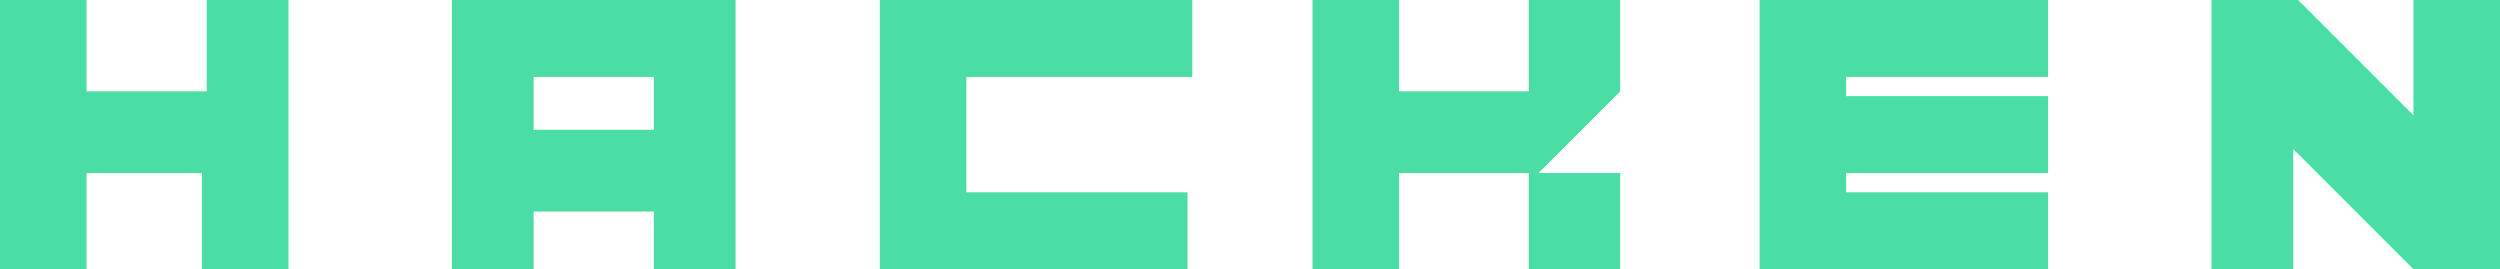 <?xml version="1.0" encoding="utf-8"?>
<!-- Generator: Adobe Illustrator 25.3.1, SVG Export Plug-In . SVG Version: 6.00 Build 0)  -->
<svg version="1.1" id="Layer_1" xmlns="http://www.w3.org/2000/svg" xmlns:xlink="http://www.w3.org/1999/xlink" x="0px" y="0px"
	 viewBox="0 0 52 5.6" style="enable-background:new 0 0 52 5.6;" xml:space="preserve">
<style type="text/css">
	.st0{fill-rule:evenodd;clip-rule:evenodd;fill:#4ADDA5;}
</style>
<path id="Combined-Shape" class="st0" d="M6,0v5.6H4.2v-2H1.8v2H0V0h1.8v1.9h2.5V0H6z M24.8,0v1.6h-4.7V4h4.6v1.6h-6.4V0H24.8
	L24.8,0z M47.8,0L47.8,0l2.4,2.4V0H52v5.6h-1.8l-2.5-2.5v2.5H46V0H47.8z M33.7,0v1.9L32,3.6h1.7v2h-1.9v-2h-2.7v2h-1.8V0h1.8v1.9
	h2.7V0H33.7z M15,0h0.3v5.6h-1.7V4.4h-2.5v1.2H9.4V0H15L15,0z M42.6,0v1.6h-4.2V2h4.2v1.6h-4.2V4h4.2v1.6h-6V0H42.6L42.6,0z
	 M13.6,1.6h-2.5v1.1h2.5V1.6z"/>
</svg>
